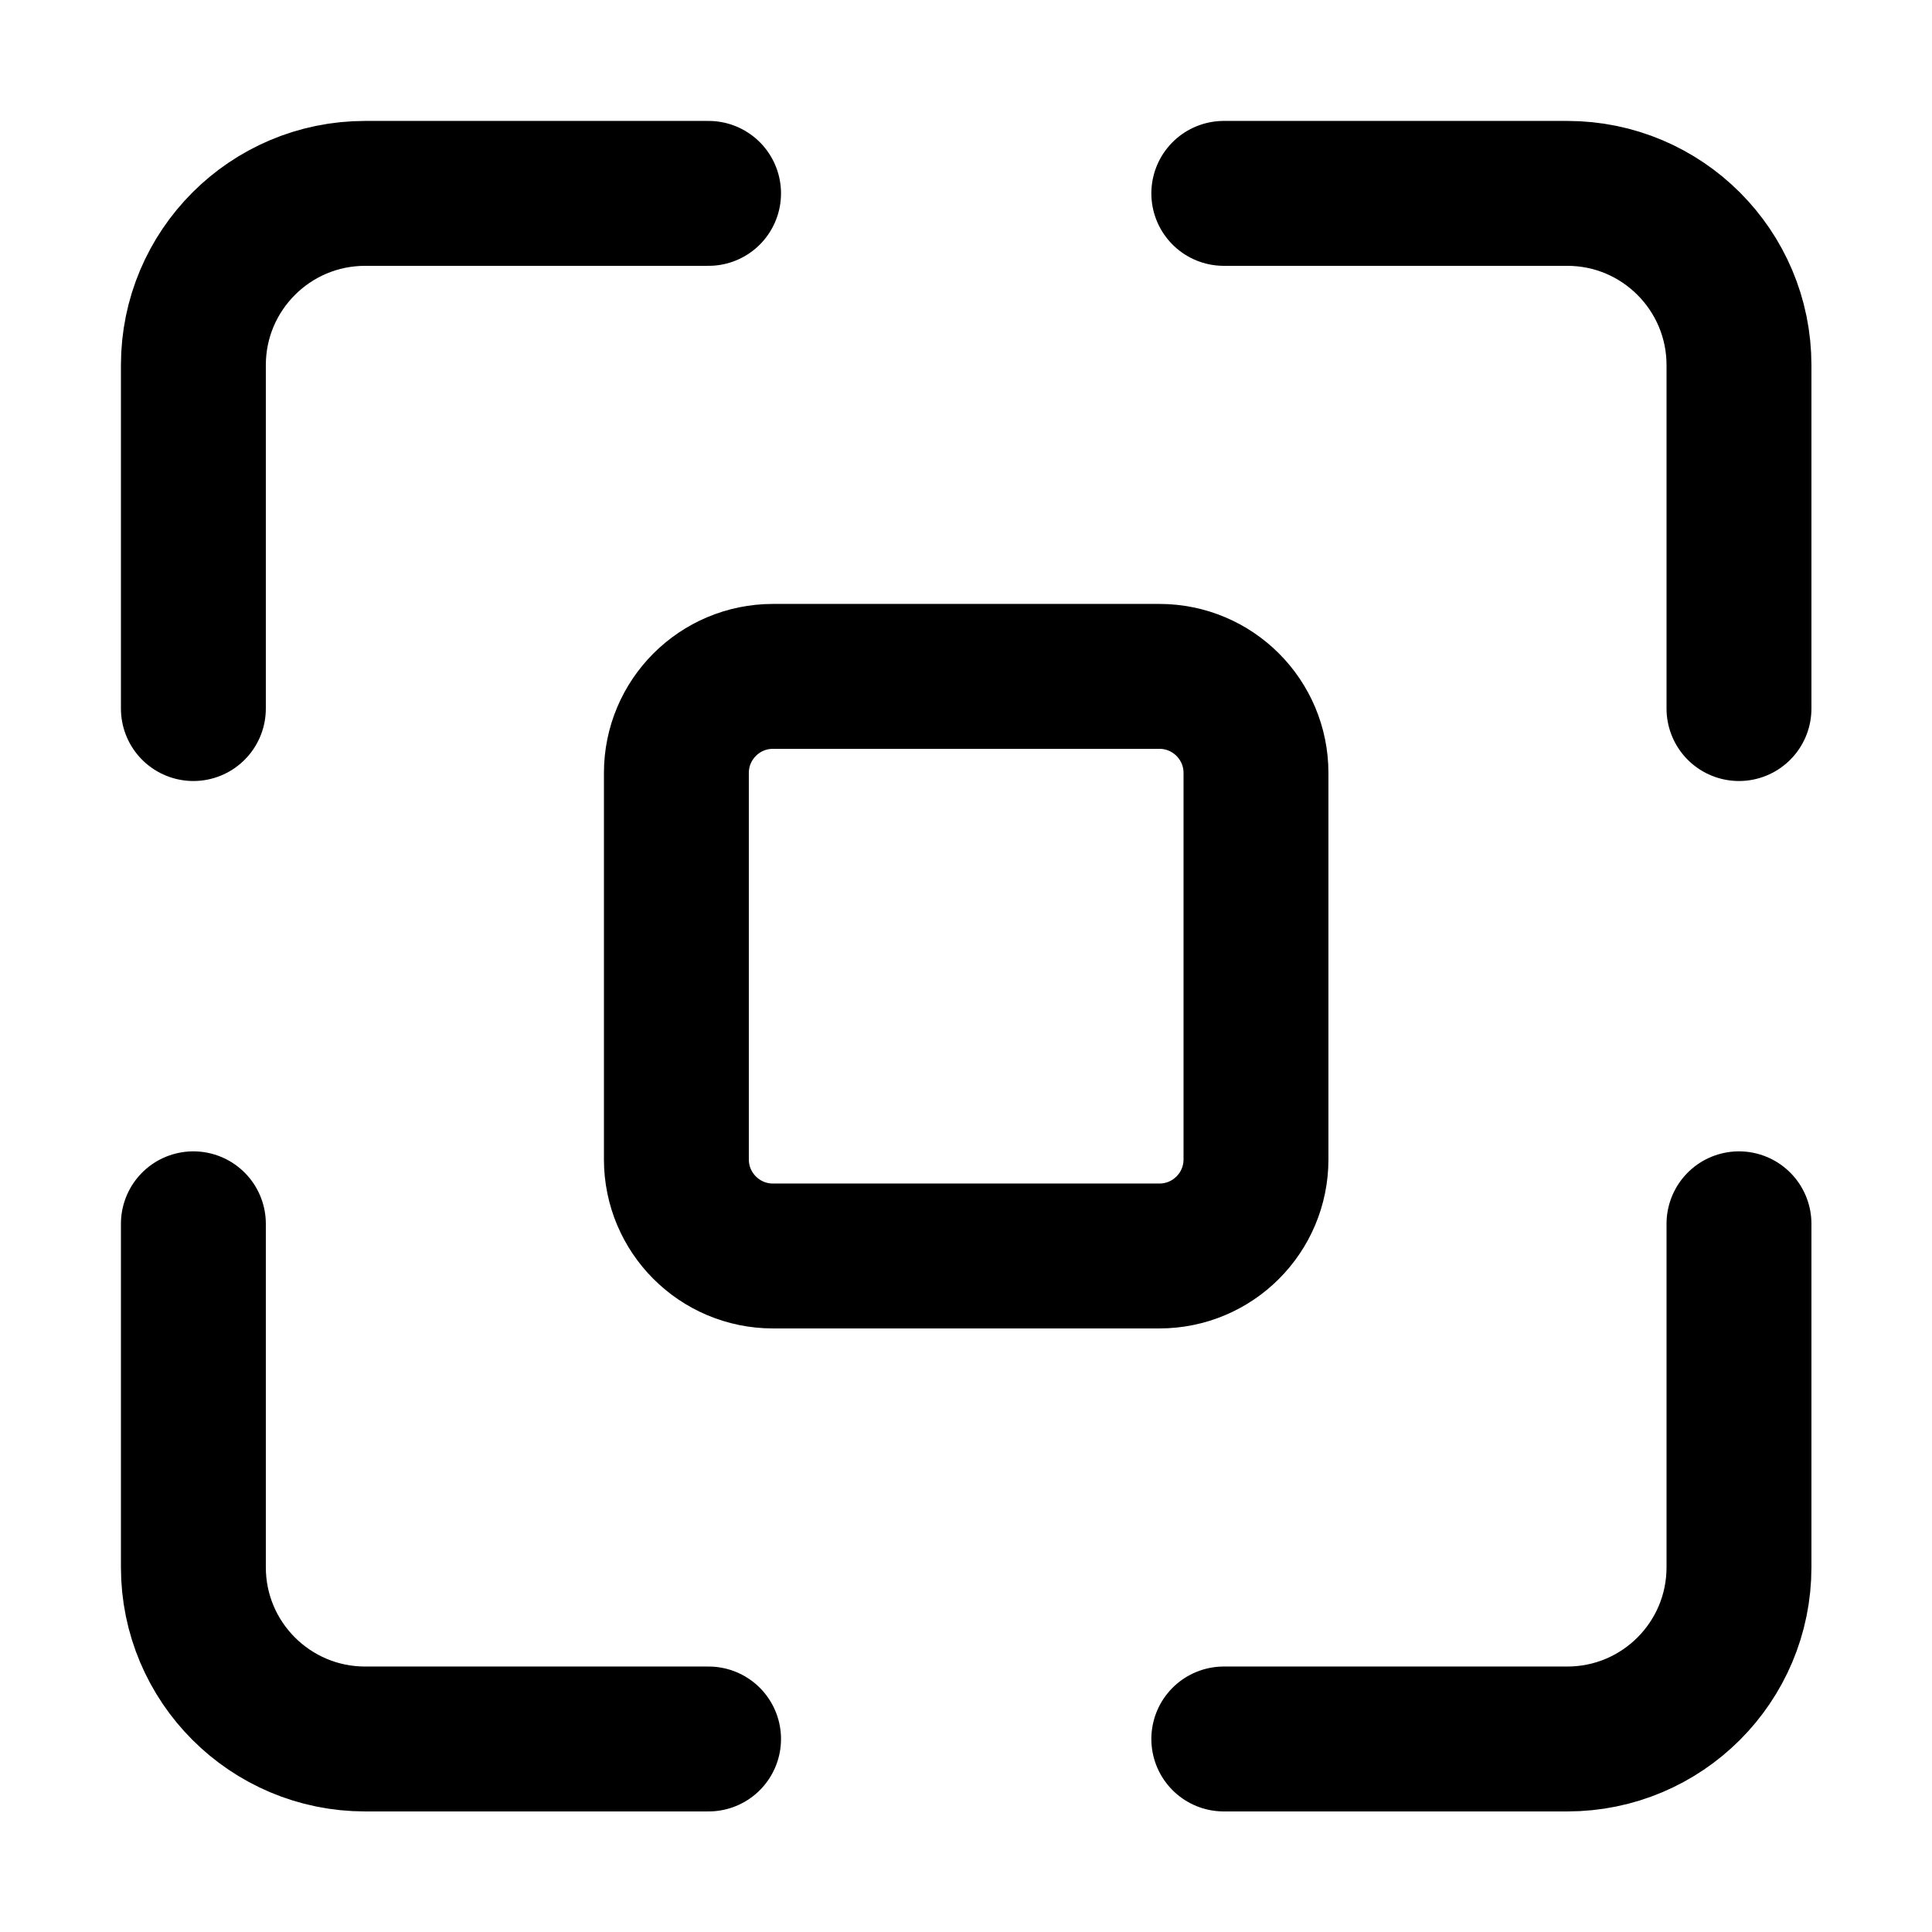 <svg width="32" height="32" viewBox="0 0 32 32" fill="none" xmlns="http://www.w3.org/2000/svg">
    <path d="M11.736 3.203H6.048C4.477 3.203 3.203 4.477 3.203 6.048V11.736M11.736 28.803H6.048C4.477 28.803 3.203 27.53 3.203 25.959V20.27M20.27 3.203H25.959C27.53 3.203 28.803 4.477 28.803 6.048V11.736M28.803 20.27V25.959C28.803 27.53 27.53 28.803 25.959 28.803H20.27M12.803 20.803H19.203C20.087 20.803 20.803 20.087 20.803 19.203V12.803C20.803 11.919 20.087 11.203 19.203 11.203H12.803C11.919 11.203 11.203 11.919 11.203 12.803V19.203C11.203 20.087 11.919 20.803 12.803 20.803Z" stroke="black" stroke-width="2.4" stroke-linecap="round"/>
</svg>
